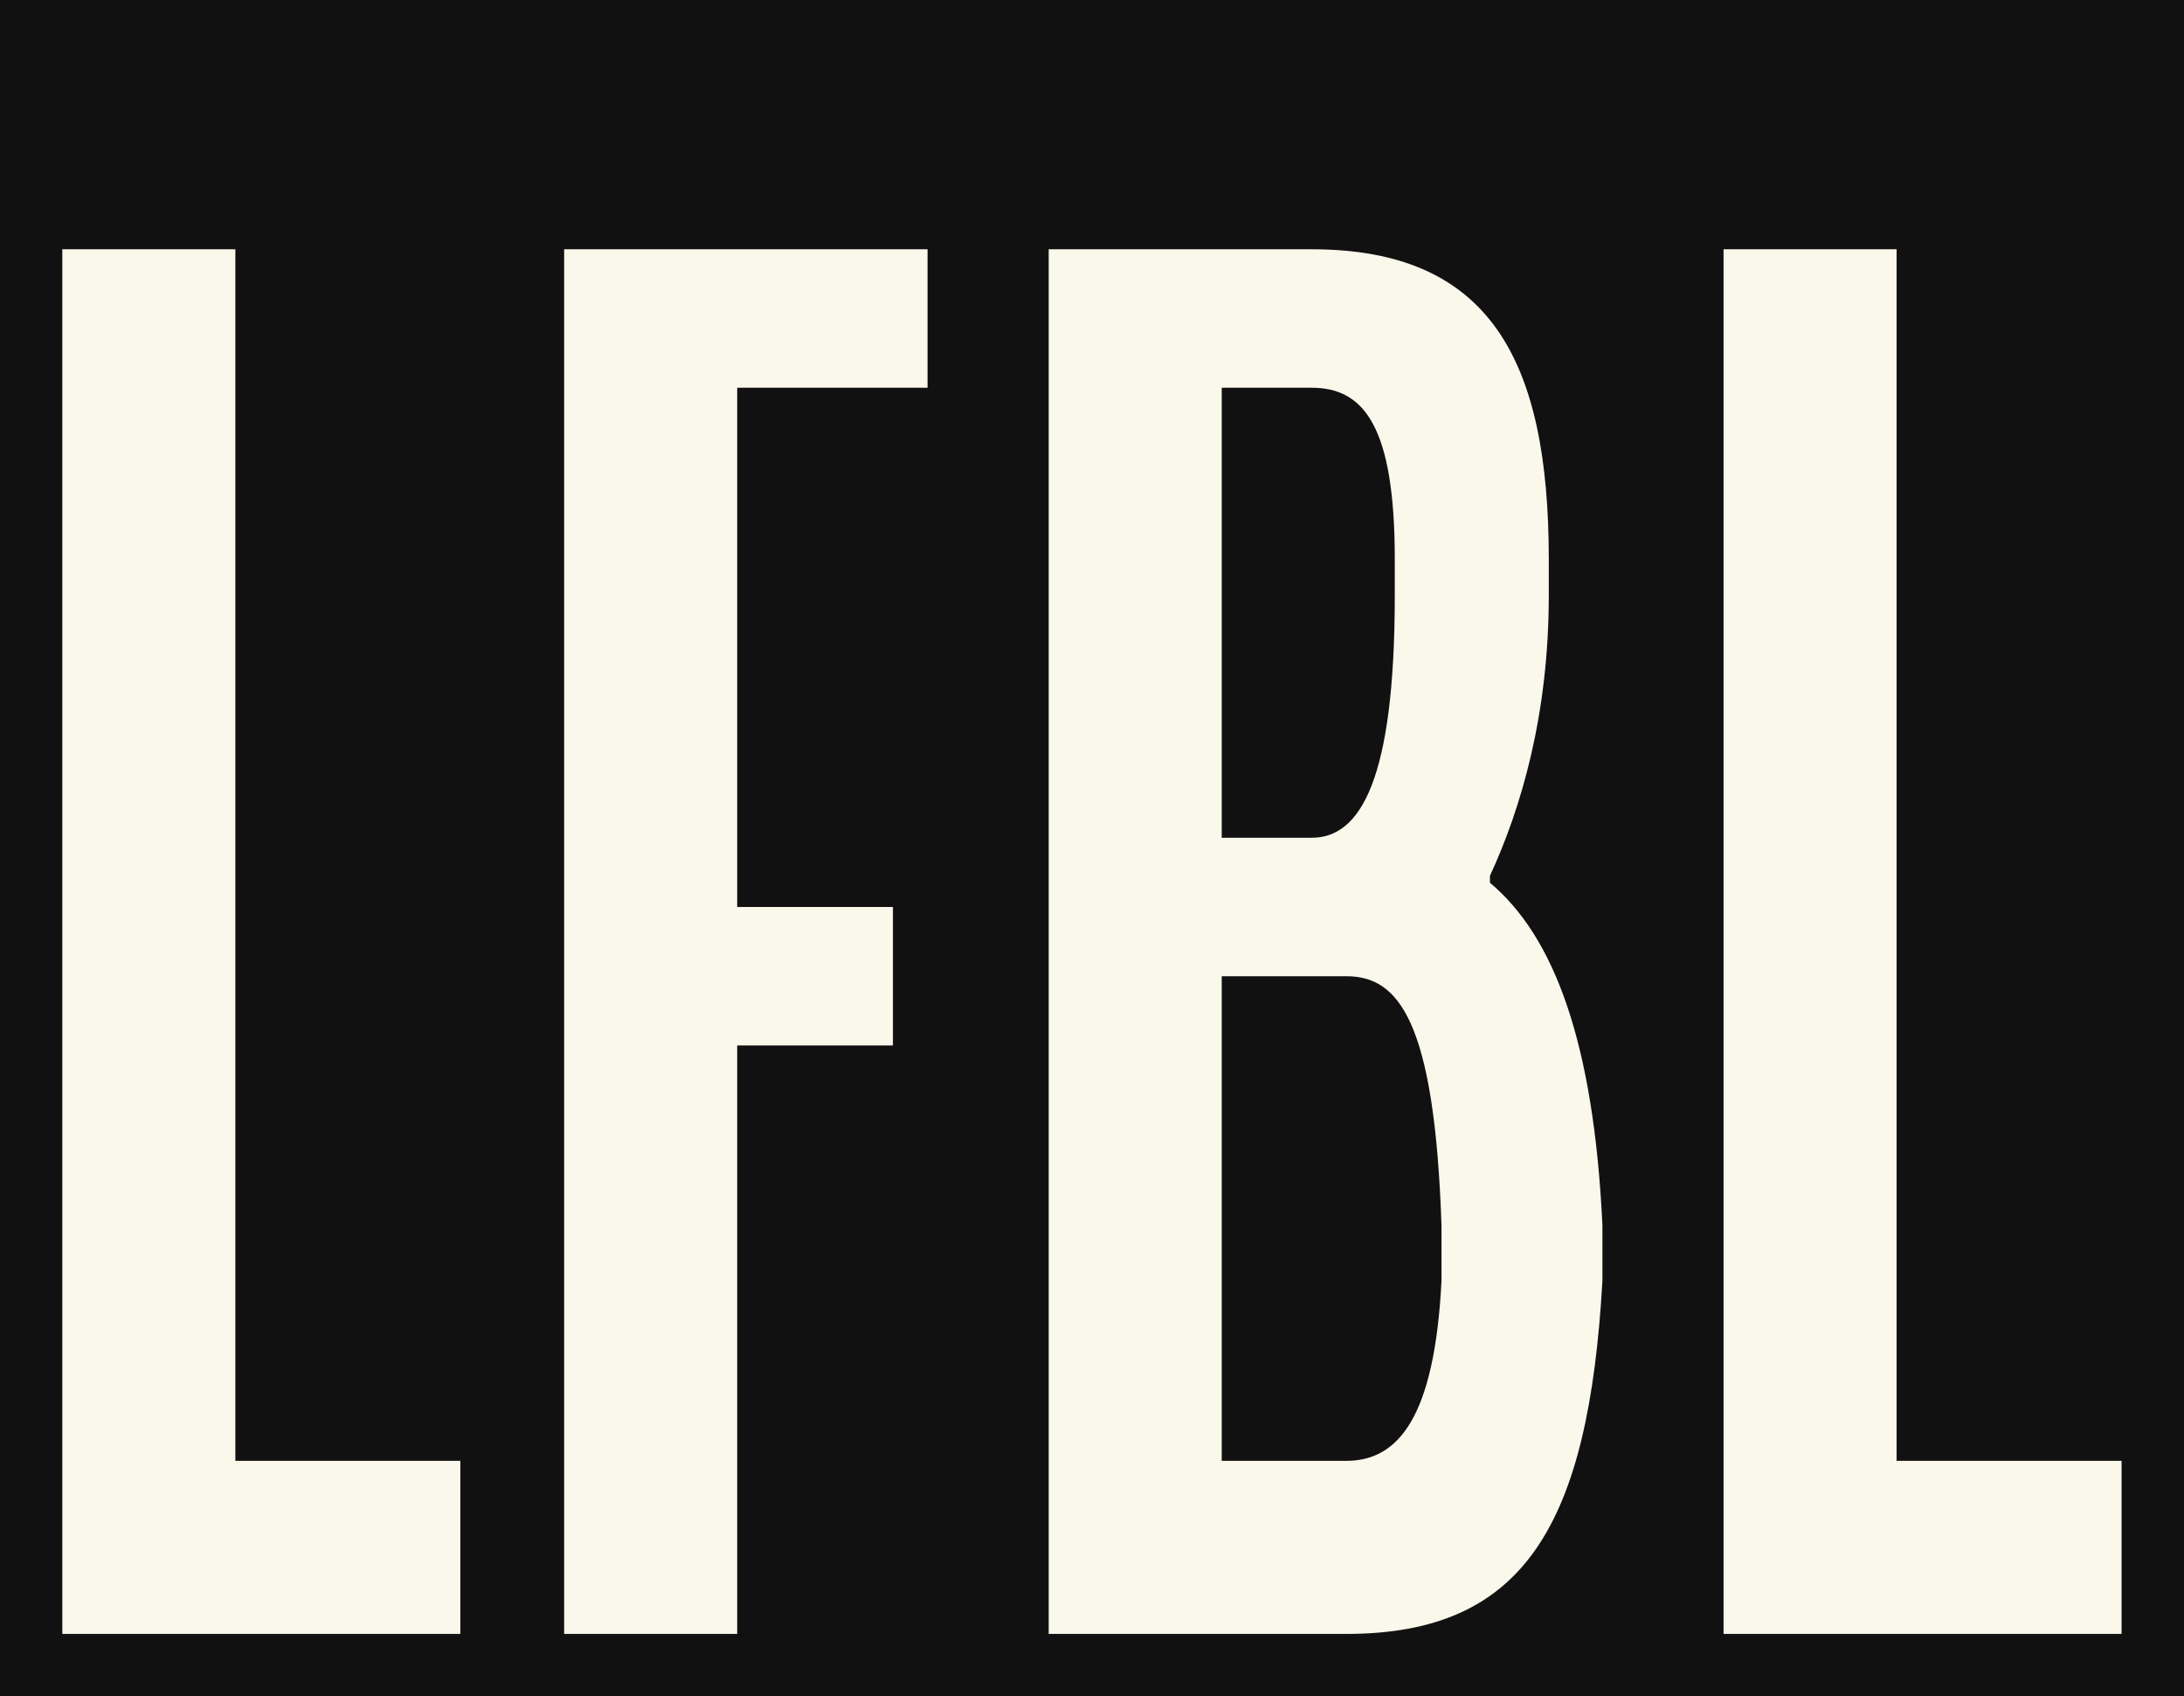 
        <svg xmlns="http://www.w3.org/2000/svg" xmlns:xlink="http://www.w3.org/1999/xlink" version="1.1" width="3181.545" 
        height="2470.669" viewBox="0 0 3181.545 2470.669">
			<rect fill="#111111" width="3181.545" height="2470.669"/>
			<g transform="scale(9.077) translate(10, 10)">
				<defs id="SvgjsDefs1800"></defs><g id="SvgjsG1801" featureKey="7fz4Jz-0" transform="matrix(13.886,0,0,13.886,-13.886,-25.546)" fill="#f9f8eb"><path d="M1 20 l0 -16 l2 0 l0 14 l2.6 0 l0 2 l-4.6 0 z M6.8 20 l0 -16 l4.2 0 l0 1.6 l-2.2 0 l0 6 l1.8 0 l0 1.6 l-1.8 0 l0 6.8 l-2 0 z M12.4 20 l0 -16 l3.04 0 c2.06 0 2.74 1.28 2.74 3.58 l0 0.42 c0 1.38 -0.32 2.46 -0.68 3.24 l0 0.08 c0.74 0.62 1.2 1.84 1.3 3.96 l0 0.64 c-0.16 2.82 -0.9 4.08 -2.96 4.08 l-3.44 0 z M14.4 10.8 l1.04 0 c0.56 0 0.96 -0.66 0.96 -2.8 l0 -0.42 c0 -1.54 -0.36 -1.98 -0.96 -1.98 l-1.04 0 l0 5.2 z M14.4 18 l1.44 0 c0.6 0 1.02 -0.5 1.1 -2.08 l0 -0.64 c-0.08 -2.38 -0.5 -2.88 -1.1 -2.88 l-1.44 0 l0 5.6 z M20.2 20 l0 -16 l2 0 l0 14 l2.6 0 l0 2 l-4.6 0 z"></path></g>
			</g>
		</svg>
	